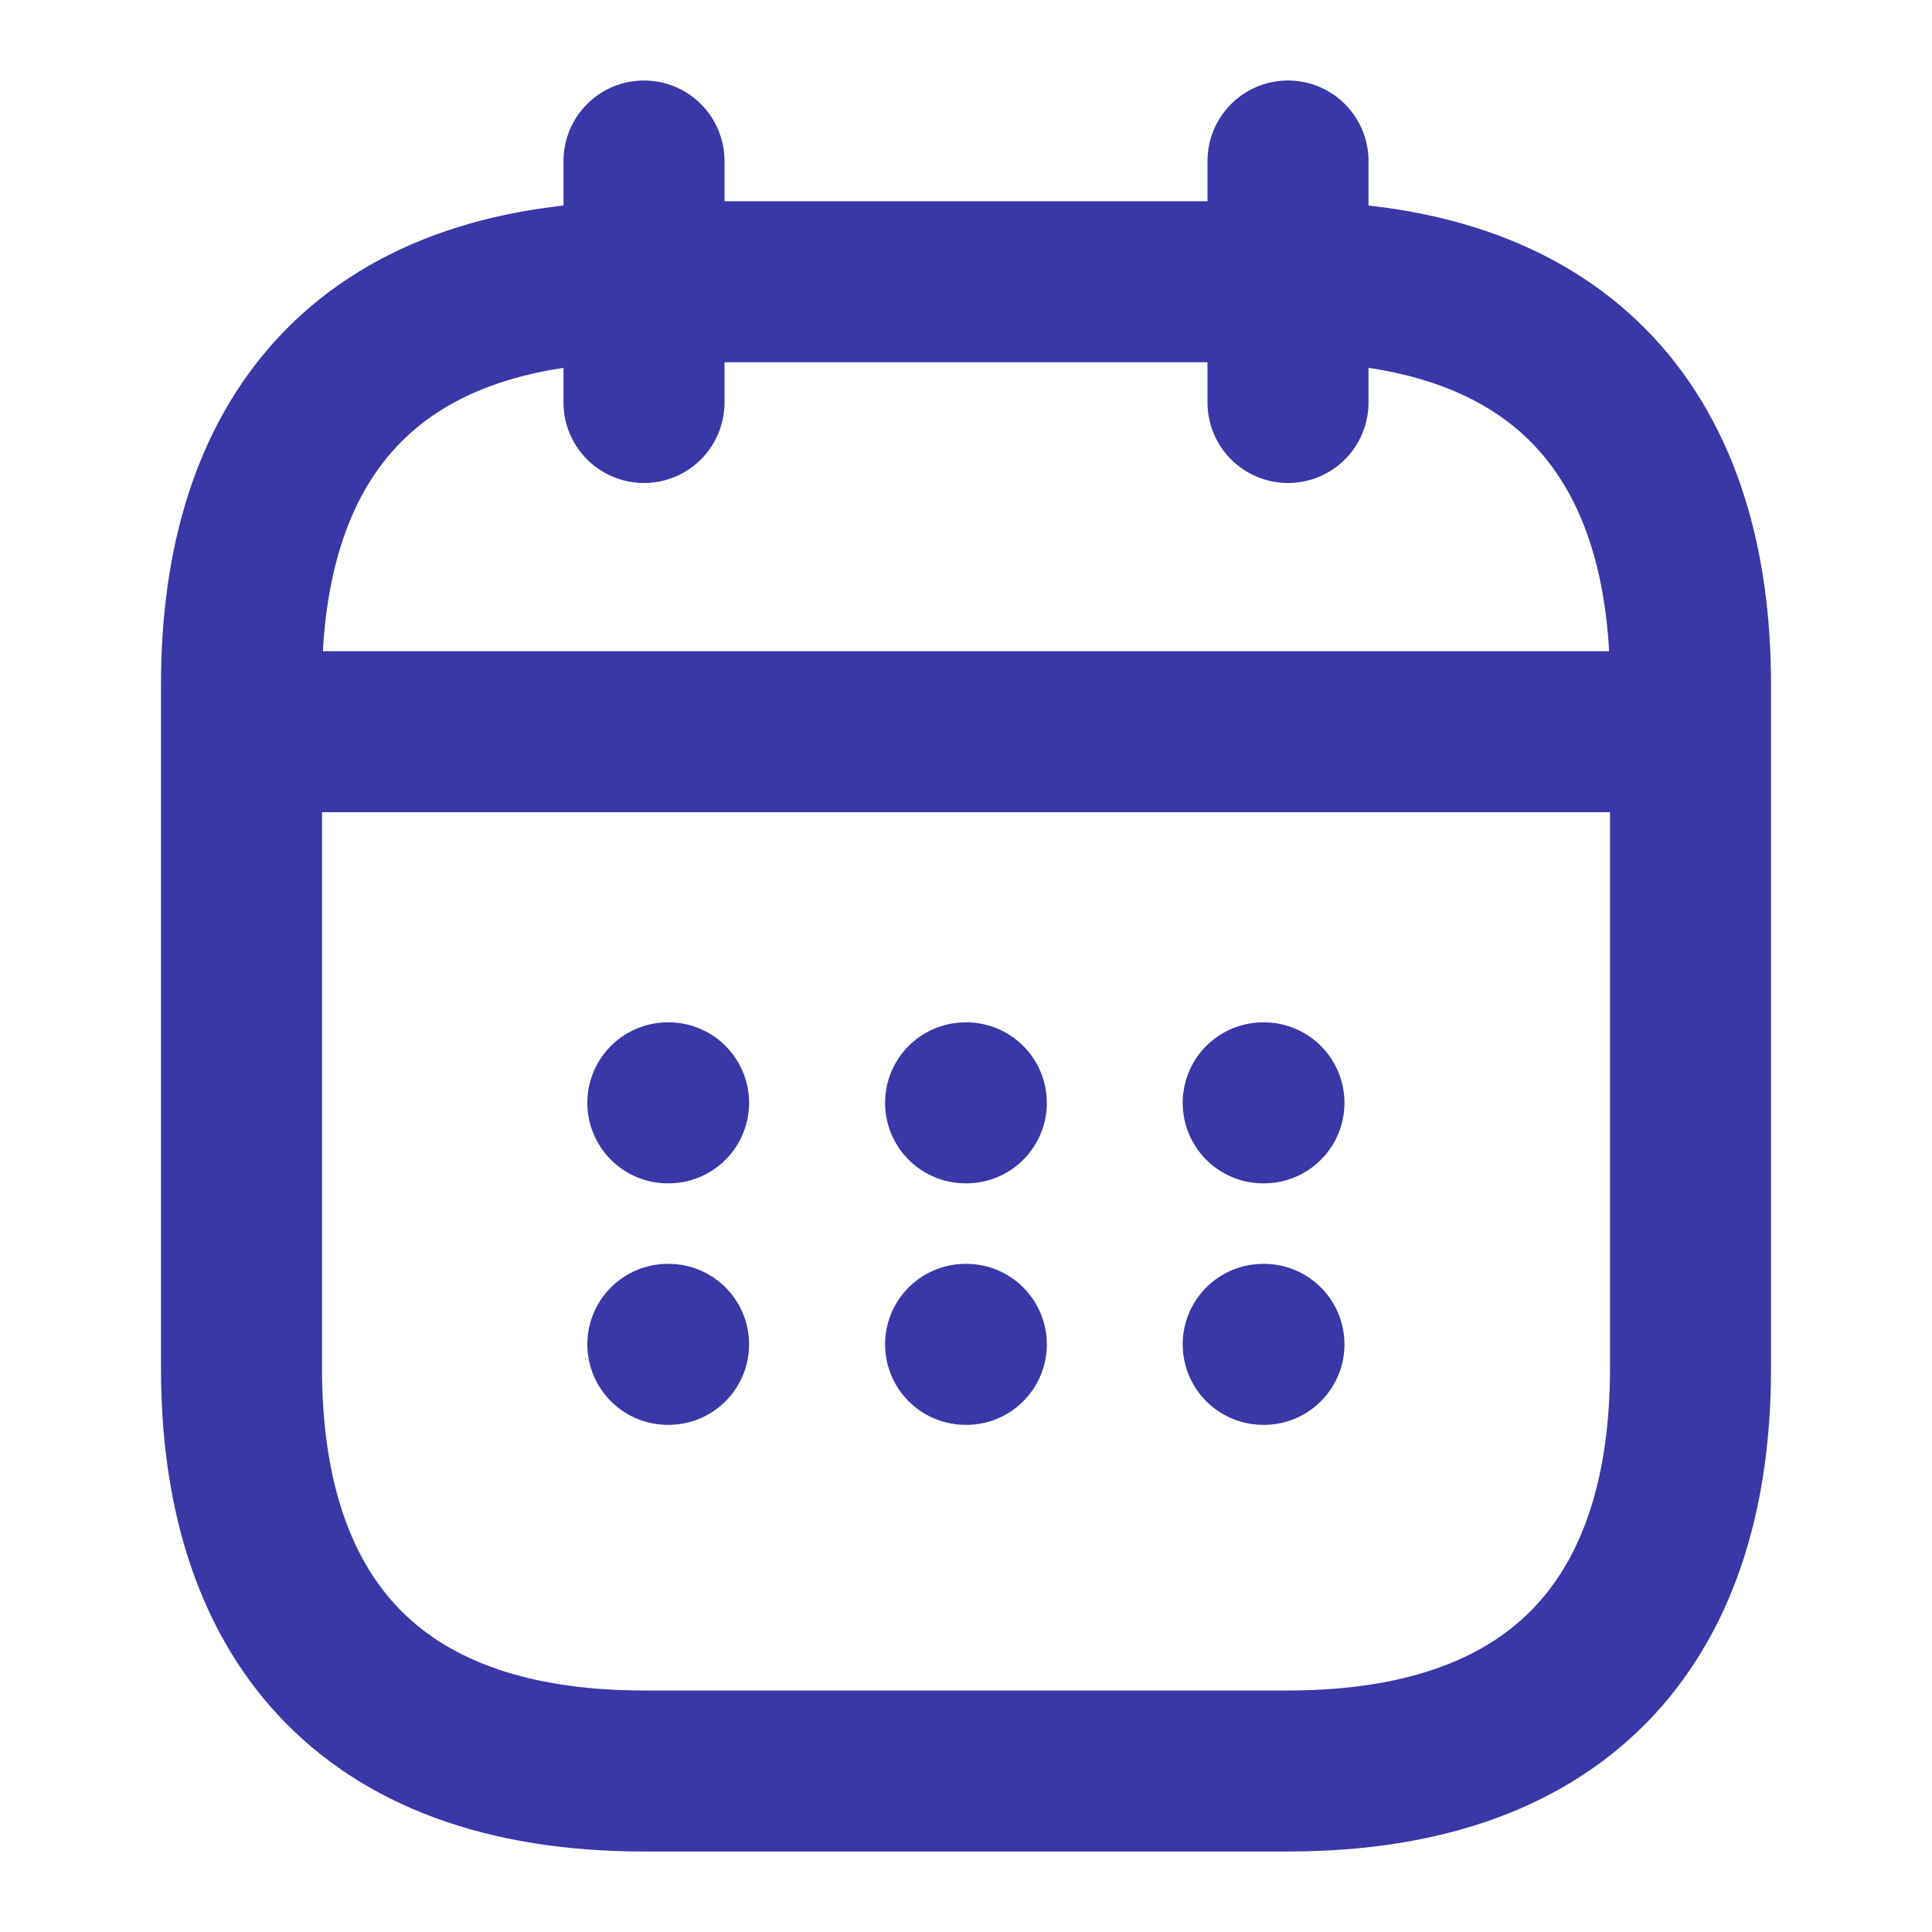 <svg width="18" height="18" viewBox="0 0 18 18" fill="none" xmlns="http://www.w3.org/2000/svg">
<path d="M6 1.5V3.75" stroke="#3A37A6" stroke-width="1.5" stroke-miterlimit="10" stroke-linecap="round" stroke-linejoin="round"/>
<path d="M12 1.5V3.75" stroke="#3A37A6" stroke-width="1.5" stroke-miterlimit="10" stroke-linecap="round" stroke-linejoin="round"/>
<path d="M2.625 6.817H15.375" stroke="#3A37A6" stroke-width="1.5" stroke-miterlimit="10" stroke-linecap="round" stroke-linejoin="round"/>
<path d="M15.75 6.375V12.75C15.75 15 14.625 16.5 12 16.5H6C3.375 16.5 2.25 15 2.25 12.75V6.375C2.25 4.125 3.375 2.625 6 2.625H12C14.625 2.625 15.75 4.125 15.75 6.375Z" stroke="#3A37A6" stroke-width="1.5" stroke-miterlimit="10" stroke-linecap="round" stroke-linejoin="round"/>
<path d="M11.769 10.275H11.776" stroke="#3A37A6" stroke-width="1.5" stroke-linecap="round" stroke-linejoin="round"/>
<path d="M11.769 12.525H11.776" stroke="#3A37A6" stroke-width="1.5" stroke-linecap="round" stroke-linejoin="round"/>
<path d="M8.996 10.275H9.003" stroke="#3A37A6" stroke-width="1.5" stroke-linecap="round" stroke-linejoin="round"/>
<path d="M8.996 12.525H9.003" stroke="#3A37A6" stroke-width="1.5" stroke-linecap="round" stroke-linejoin="round"/>
<path d="M6.222 10.275H6.229" stroke="#3A37A6" stroke-width="1.5" stroke-linecap="round" stroke-linejoin="round"/>
<path d="M6.222 12.525H6.229" stroke="#3A37A6" stroke-width="1.5" stroke-linecap="round" stroke-linejoin="round"/>
</svg>
